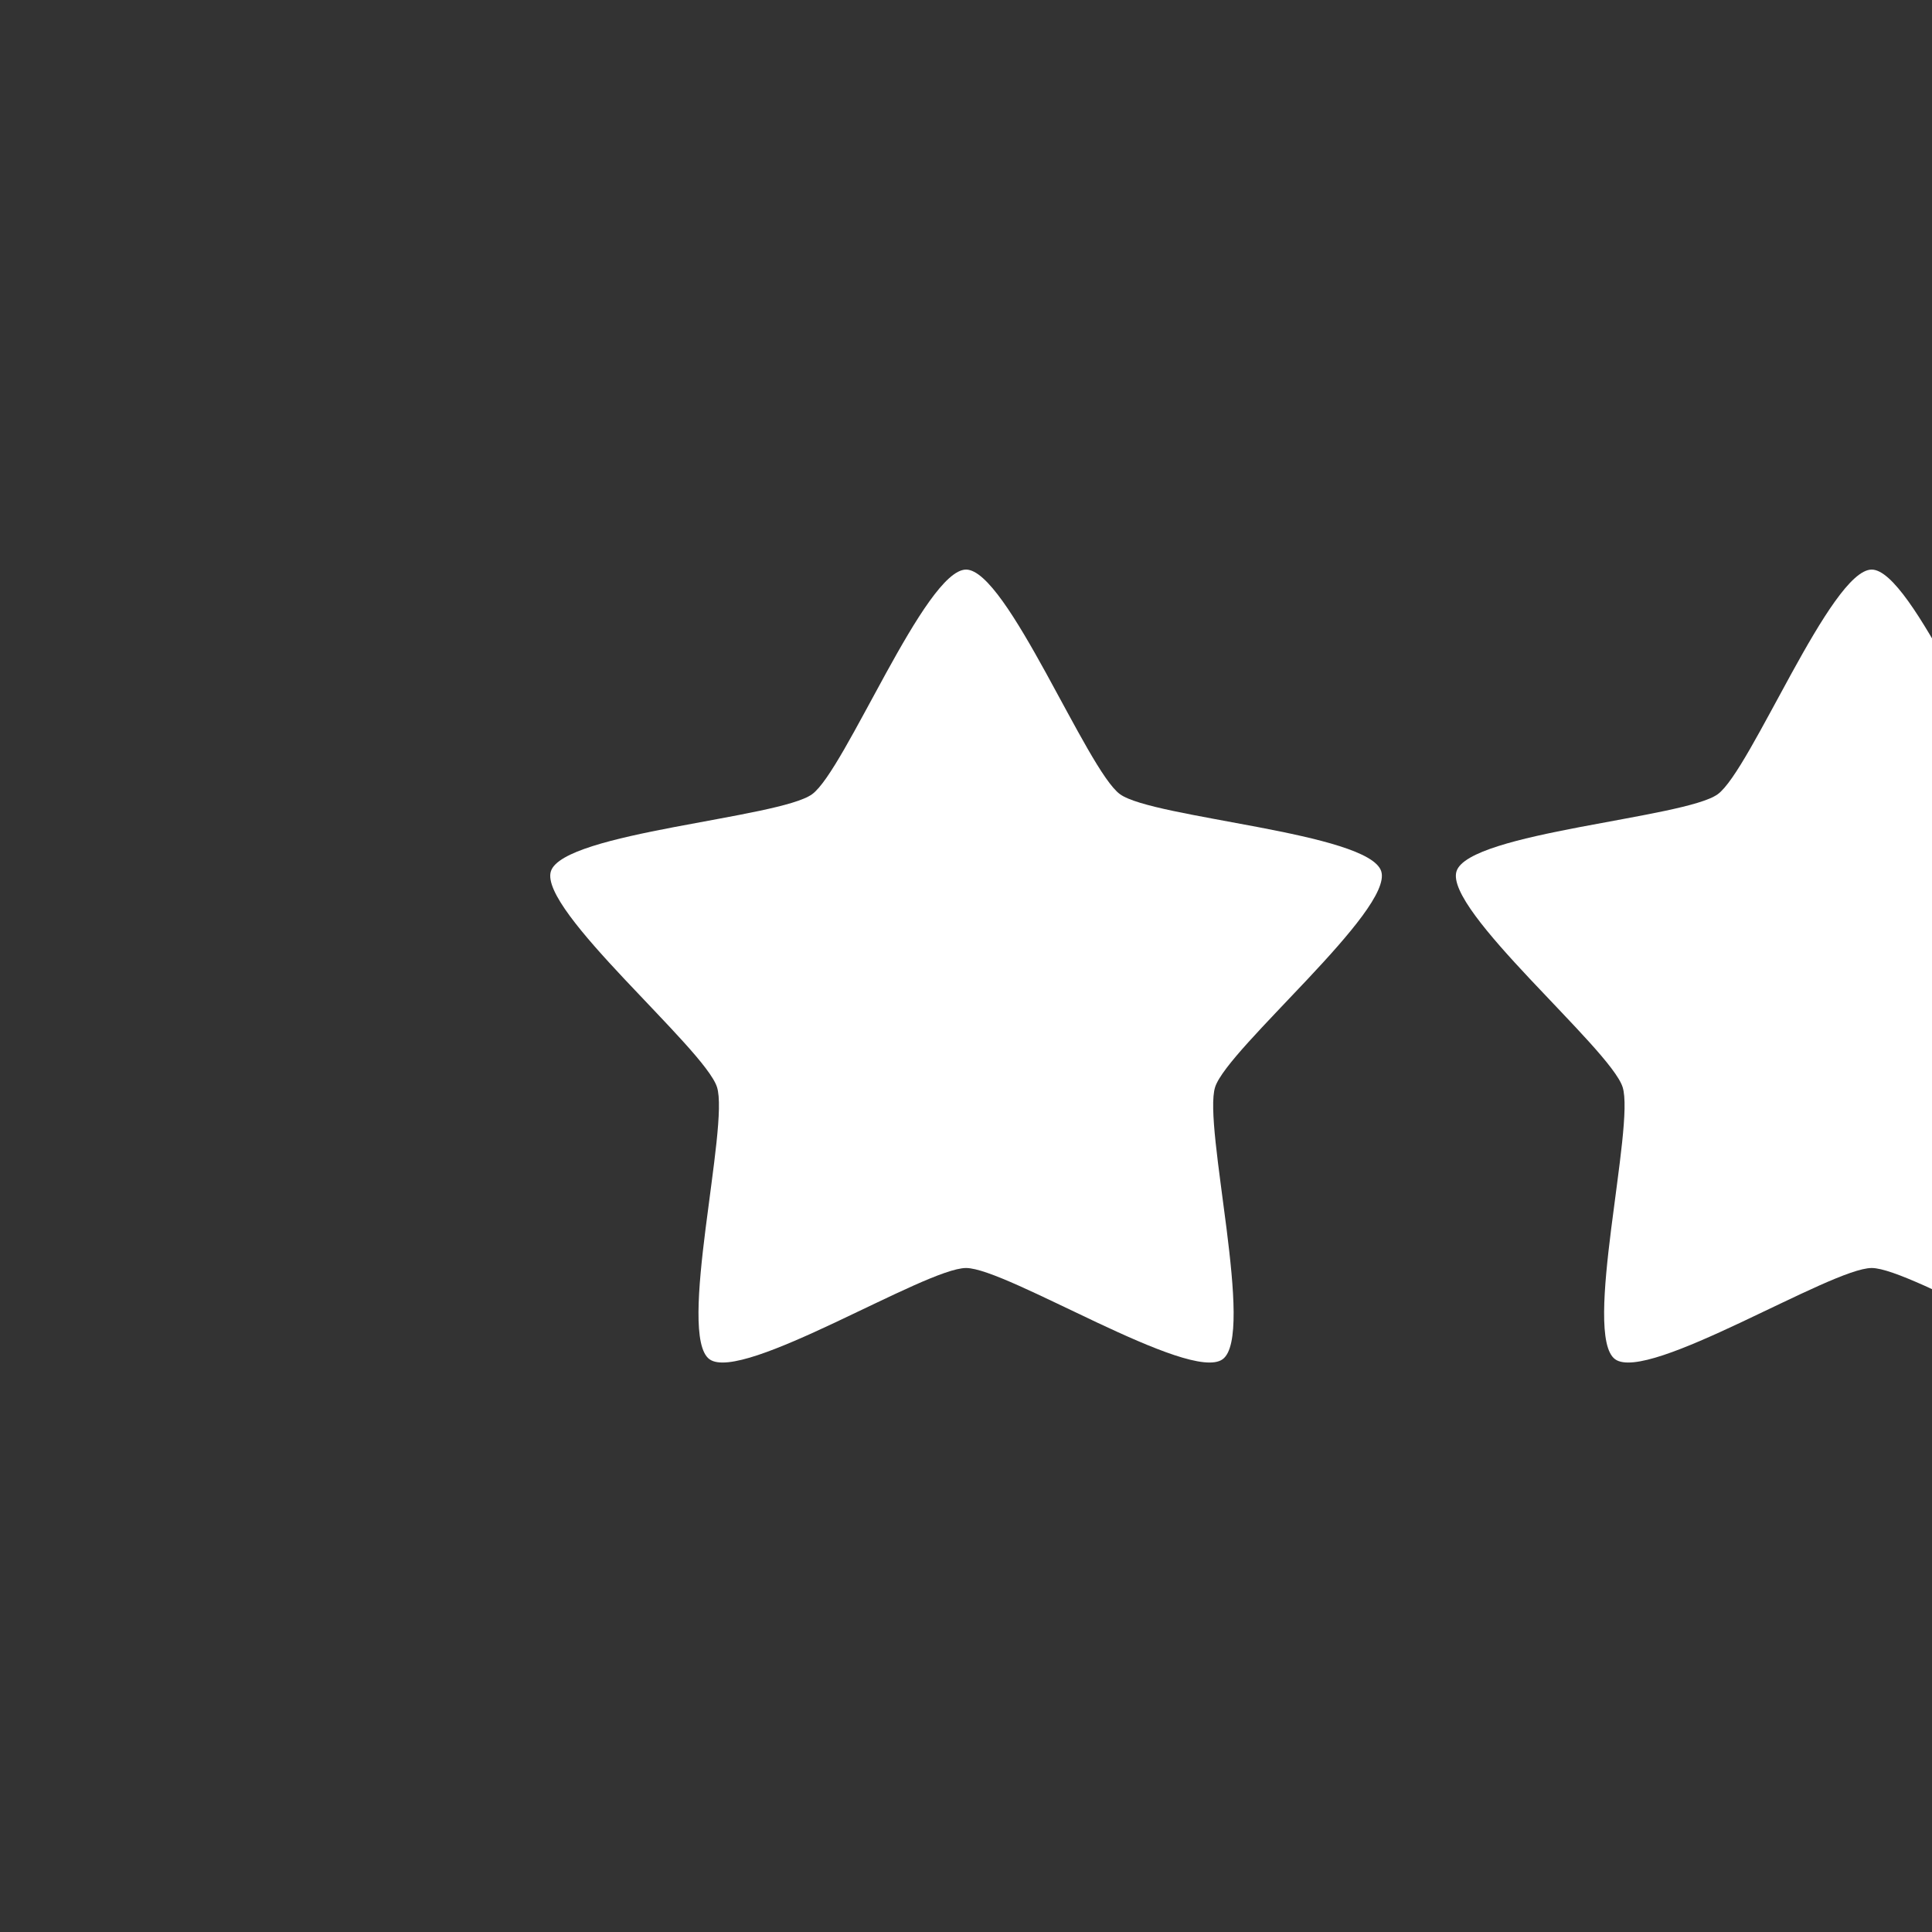 <?xml version="1.0" encoding="UTF-8" standalone="no"?>
<svg
   viewBox="0 0 512 512"
   style="height: 512px; width: 512px;"
   version="1.1"
   id="svg2"
   sodipodi:docname="star2_White.svg"
   inkscape:version="1.4 (86a8ad7, 2024-10-11)"
   xmlns:inkscape="http://www.inkscape.org/namespaces/inkscape"
   xmlns:sodipodi="http://sodipodi.sourceforge.net/DTD/sodipodi-0.dtd"
   xmlns="http://www.w3.org/2000/svg"
   xmlns:svg="http://www.w3.org/2000/svg">
  <rect x="0" y="0" width="512" height="512" fill="#333333" stroke="none"/>
  <defs
     id="defs2" />
  <sodipodi:namedview
     id="namedview2"
     pagecolor="#ffffff"
     bordercolor="#000000"
     borderopacity="0.25"
     inkscape:showpageshadow="2"
     inkscape:pageopacity="0.0"
     inkscape:pagecheckerboard="0"
     inkscape:deskcolor="#d1d1d1"
     inkscape:zoom="1.5761719"
     inkscape:cx="256"
     inkscape:cy="256"
     inkscape:window-width="1920"
     inkscape:window-height="1009"
     inkscape:window-x="-8"
     inkscape:window-y="-8"
     inkscape:window-maximized="1"
     inkscape:current-layer="svg2" />
  <g
     class=""
     transform="matrix(0.482,0,0,0.482,132.625,132.624)"
     style="fill:#ffffff"
     id="g2">
    <path
       d="m 256,38.013 c -22.458,0 -66.472,110.3 -84.64,123.502 -18.17,13.2 -136.674,20.975 -143.614,42.334 -6.94,21.358 84.362,97.303 91.302,118.662 6.94,21.36 -22.286,136.465 -4.116,149.665 18.17,13.2 118.61,-50.164 141.068,-50.164 22.458,0 122.9,63.365 141.068,50.164 18.17,-13.2 -11.056,-128.306 -4.116,-149.665 6.94,-21.36 98.242,-97.304 91.302,-118.663 -6.94,-21.36 -125.444,-29.134 -143.613,-42.335 -18.168,-13.2 -62.182,-123.502 -84.64,-123.502 z"
       fill="#fff"
       fill-opacity="1"
       id="path2"
       style="fill:#ffffff" />
  </g>
  <g
     class=""
     transform="matrix(0.482,0,0,0.482,372.625,132.624)"
     style="fill:#ffffff"
     id="g3">
    <path
       d="m 256,38.013 c -22.458,0 -66.472,110.3 -84.64,123.502 -18.17,13.2 -136.674,20.975 -143.614,42.334 -6.94,21.358 84.362,97.303 91.302,118.662 6.94,21.36 -22.286,136.465 -4.116,149.665 18.17,13.2 118.61,-50.164 141.068,-50.164 22.458,0 122.9,63.365 141.068,50.164 18.17,-13.2 -11.056,-128.306 -4.116,-149.665 6.94,-21.36 98.242,-97.304 91.302,-118.663 -6.94,-21.36 -125.444,-29.134 -143.613,-42.335 -18.168,-13.2 -62.182,-123.502 -84.64,-123.502 z"
       fill="#fff"
       fill-opacity="1"
       id="path3"
       style="fill:#ffffff" />
  </g>
</svg>
